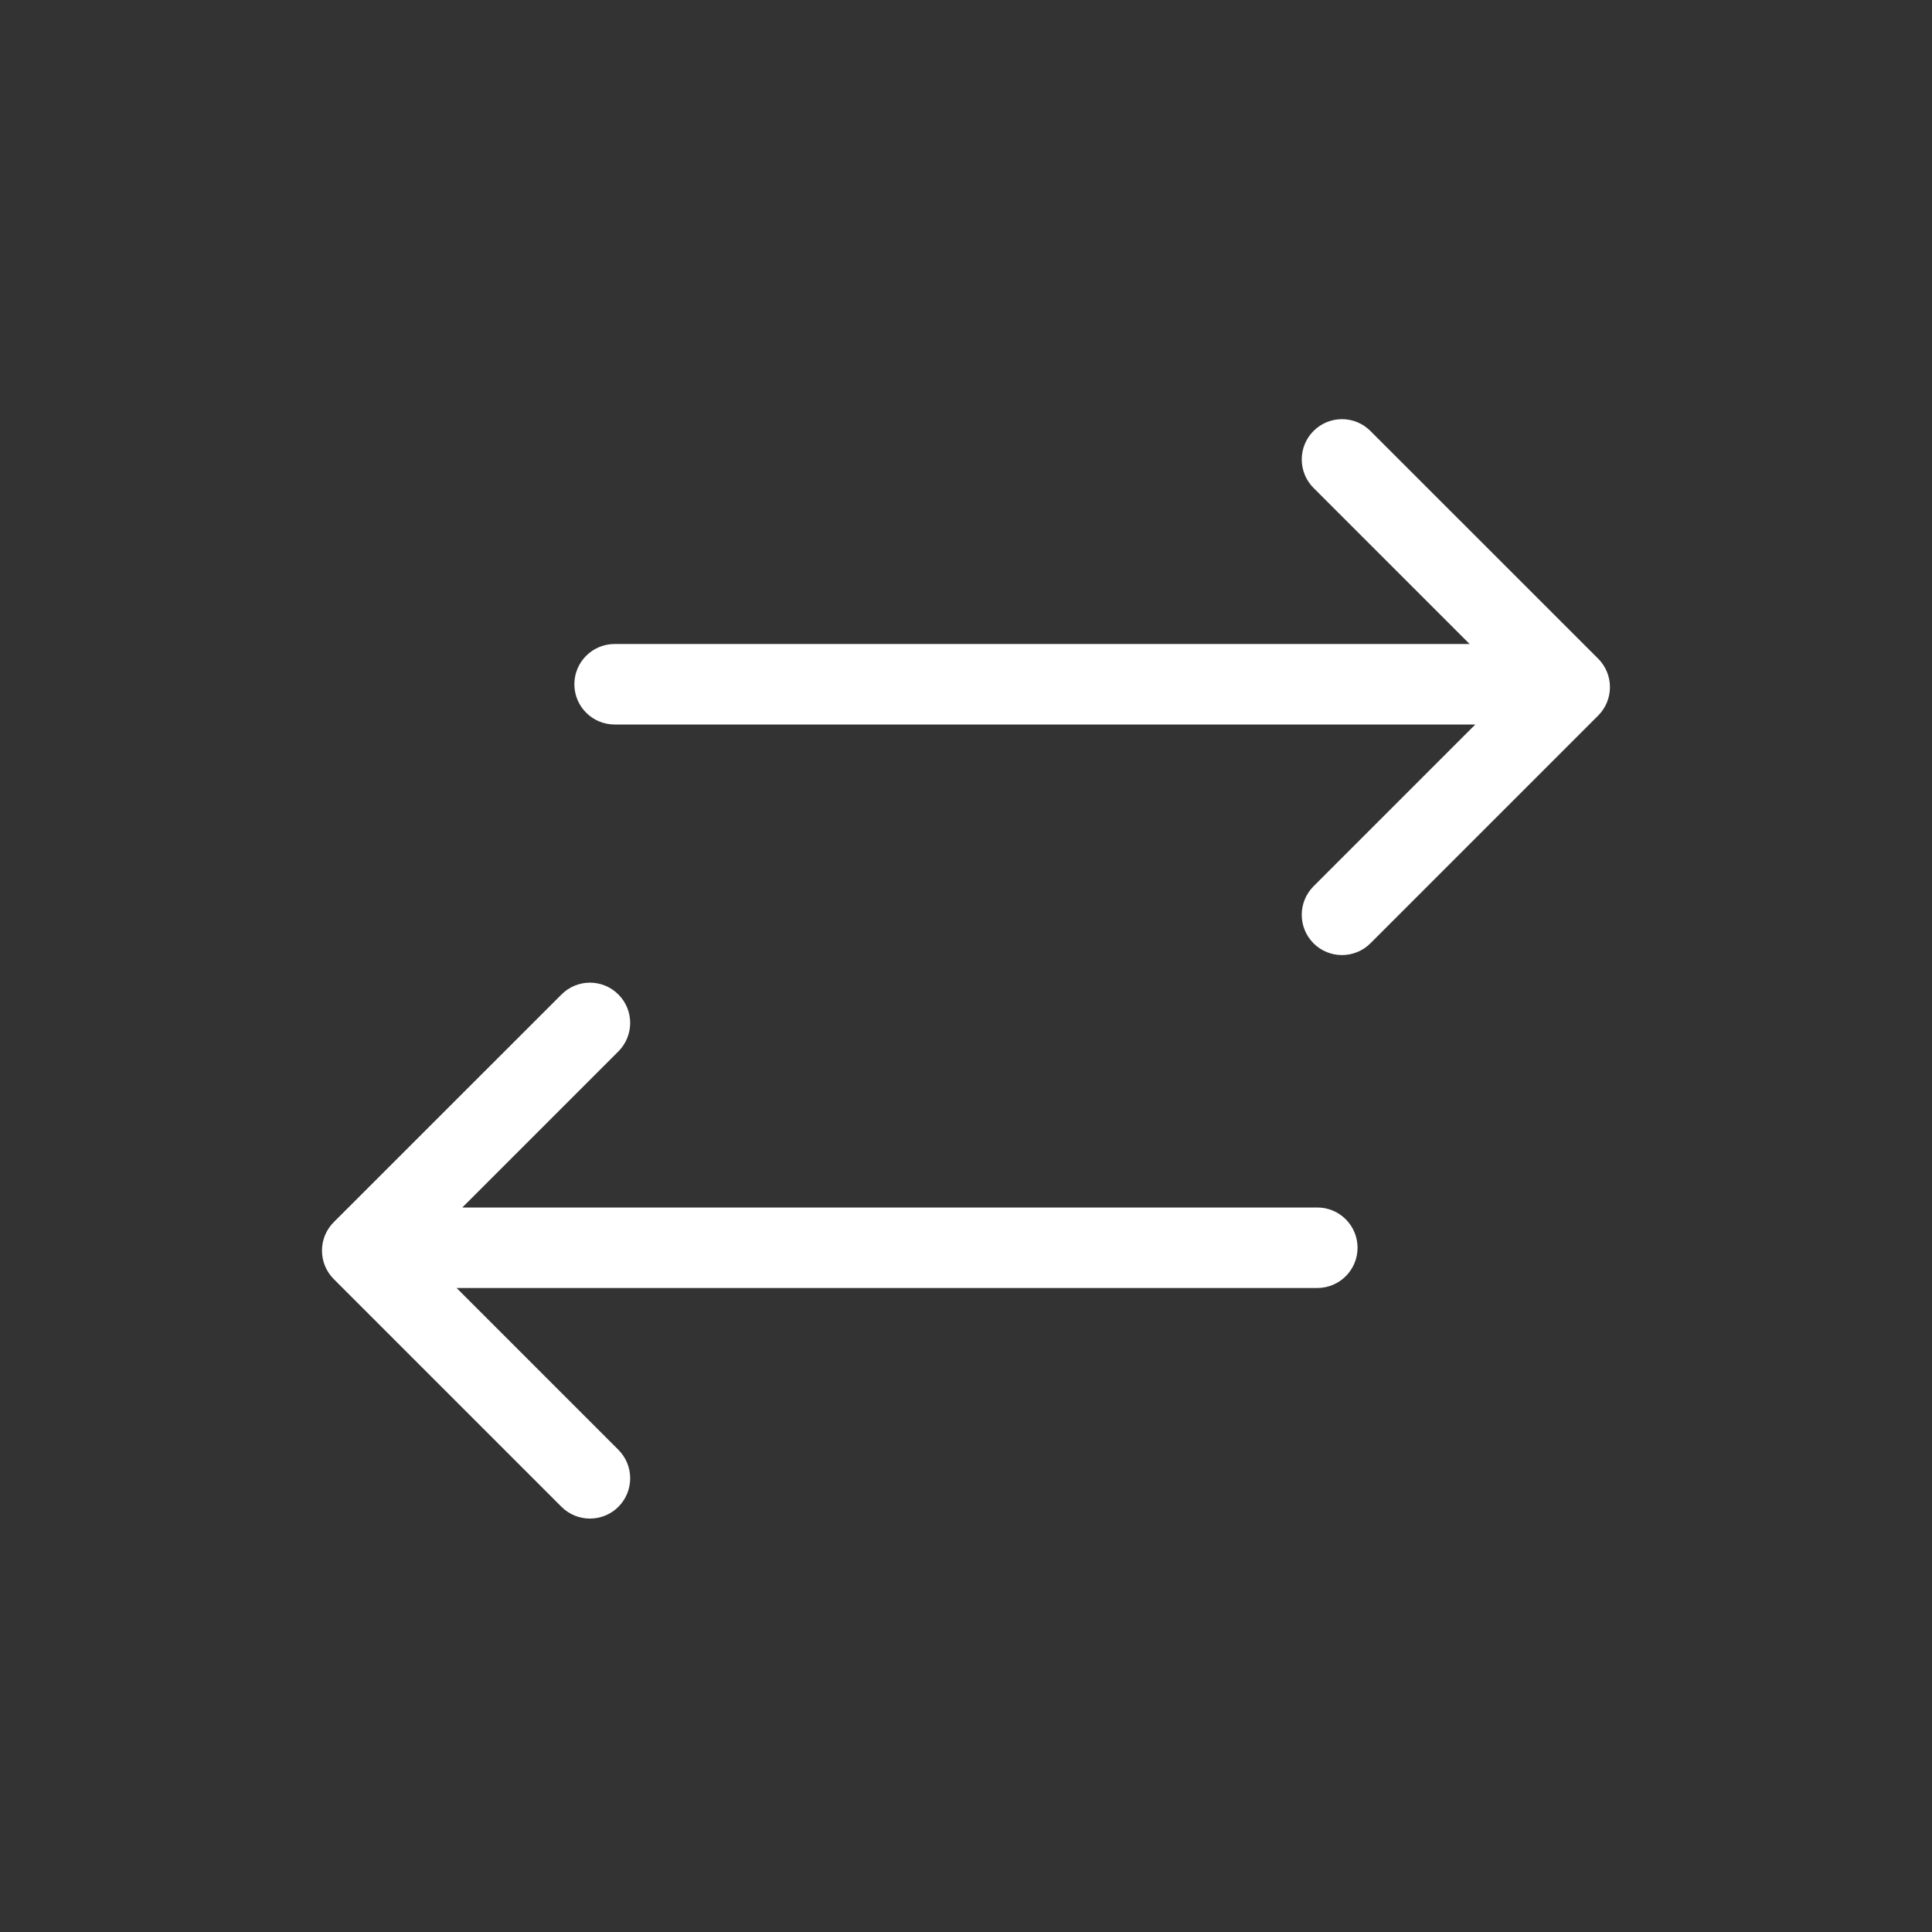 <svg xmlns="http://www.w3.org/2000/svg" xmlns:xlink="http://www.w3.org/1999/xlink" width="24" height="24" viewBox="0 0 24 24">
  <rect x="0" y="0" width="24" height="24" fill="#333333" stroke="none"/>
  <defs>
    <path id="collapse-expand-a" d="M18.327,9 L7.635,9 C7.359,9 7.135,8.776 7.135,8.5 C7.135,8.224 7.359,8 7.635,8 L18.256,8 L16.317,6.061 C16.122,5.865 16.122,5.549 16.317,5.354 C16.512,5.158 16.829,5.158 17.024,5.354 L19.853,8.182 C20.048,8.377 20.048,8.694 19.853,8.889 L17.024,11.718 C16.829,11.913 16.512,11.913 16.317,11.718 C16.122,11.522 16.122,11.206 16.317,11.01 L18.327,9 Z M5.672,16 L7.682,18.01 C7.877,18.206 7.877,18.522 7.682,18.718 C7.487,18.913 7.17,18.913 6.975,18.718 L4.146,15.889 C3.951,15.694 3.951,15.377 4.146,15.182 L6.975,12.354 C7.17,12.158 7.487,12.158 7.682,12.354 C7.877,12.549 7.877,12.865 7.682,13.061 L5.743,15 L16.364,15 C16.64,15 16.864,15.224 16.864,15.5 C16.864,15.776 16.64,16 16.364,16 L5.672,16 Z"/>
  </defs>
  <g fill="none" fill-rule="evenodd">
    <use fill="#FFFFFF" xlink:href="#collapse-expand-a"/>
  </g>
</svg>
